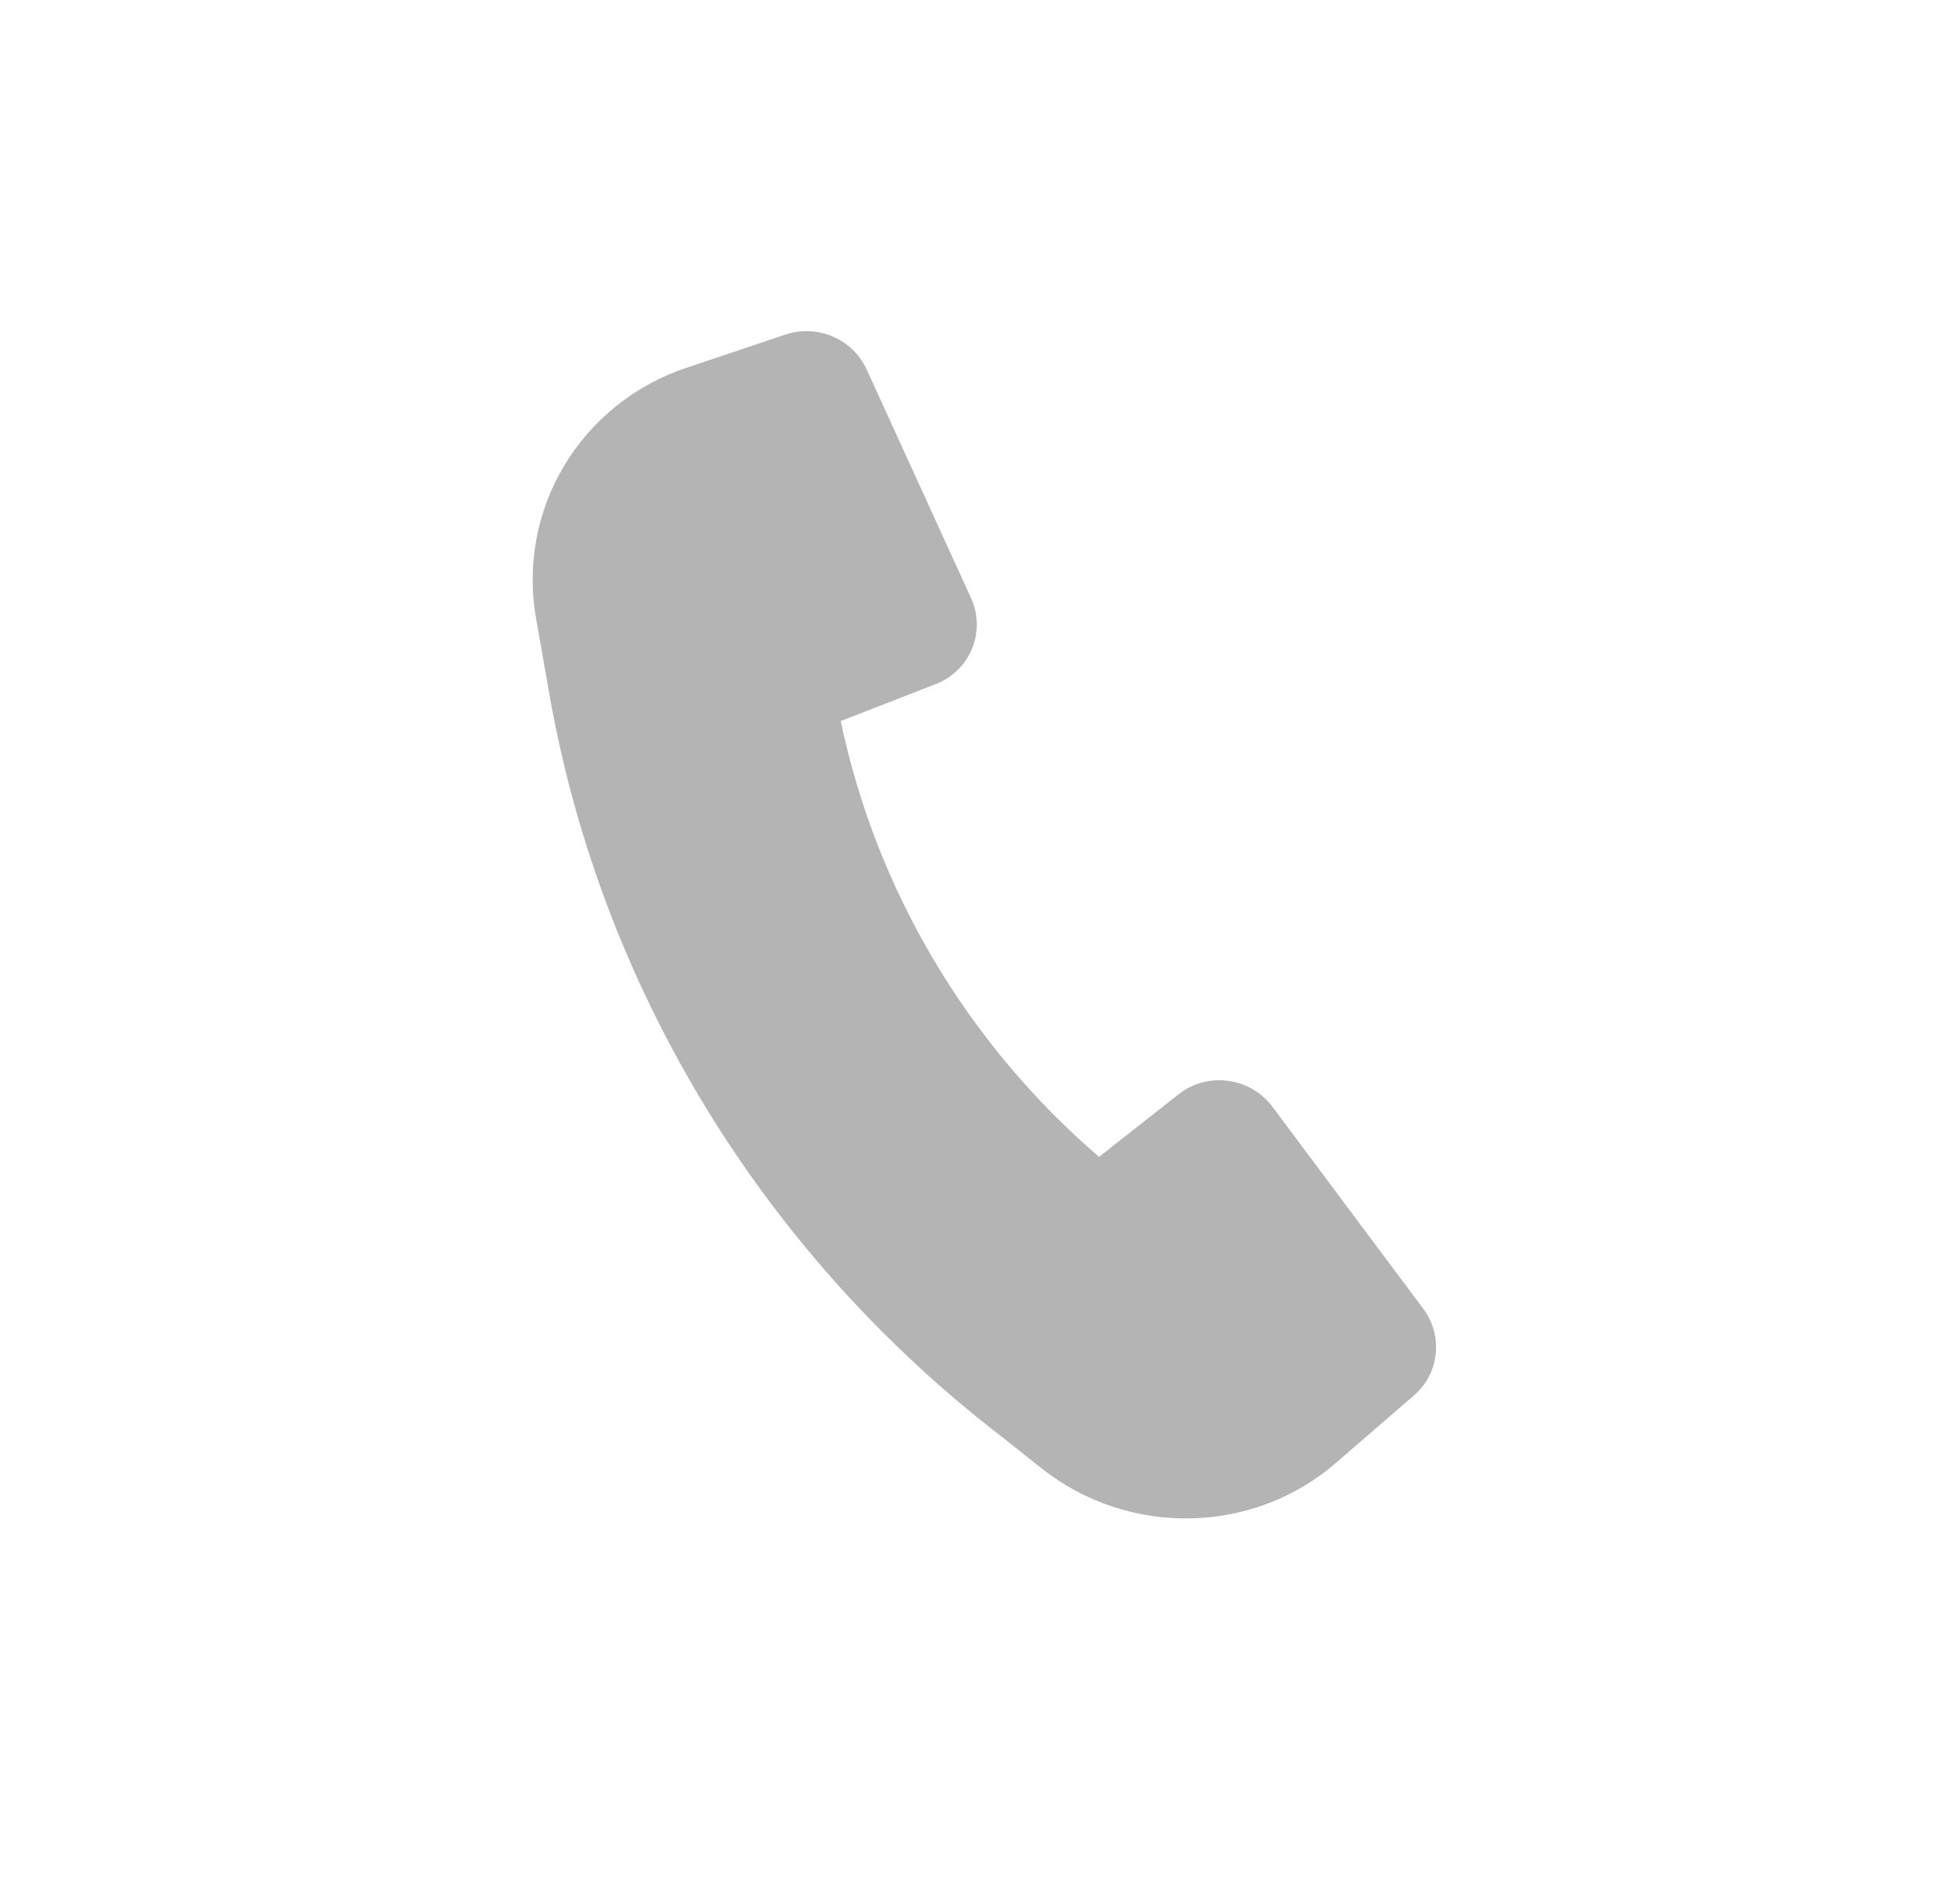 <svg width="44" height="43" viewBox="0 0 44 43" fill="none" xmlns="http://www.w3.org/2000/svg">
<path d="M12.425 15.768C13.612 22.366 17.256 28.327 22.653 32.465L23.512 33.148C25.479 34.712 28.291 34.665 30.175 33.036L31.939 31.51C32.513 31.014 32.603 30.165 32.147 29.555L28.742 24.995C28.242 24.325 27.28 24.195 26.625 24.709L24.824 26.125C21.842 23.56 19.787 20.093 18.99 16.283L21.137 15.448C21.916 15.145 22.278 14.262 21.932 13.504L19.577 8.346C19.261 7.655 18.465 7.312 17.741 7.555L15.501 8.307C13.11 9.109 11.675 11.503 12.108 13.965L12.425 15.765L12.425 15.768Z" fill="#B5B4B4"/>
</svg>
